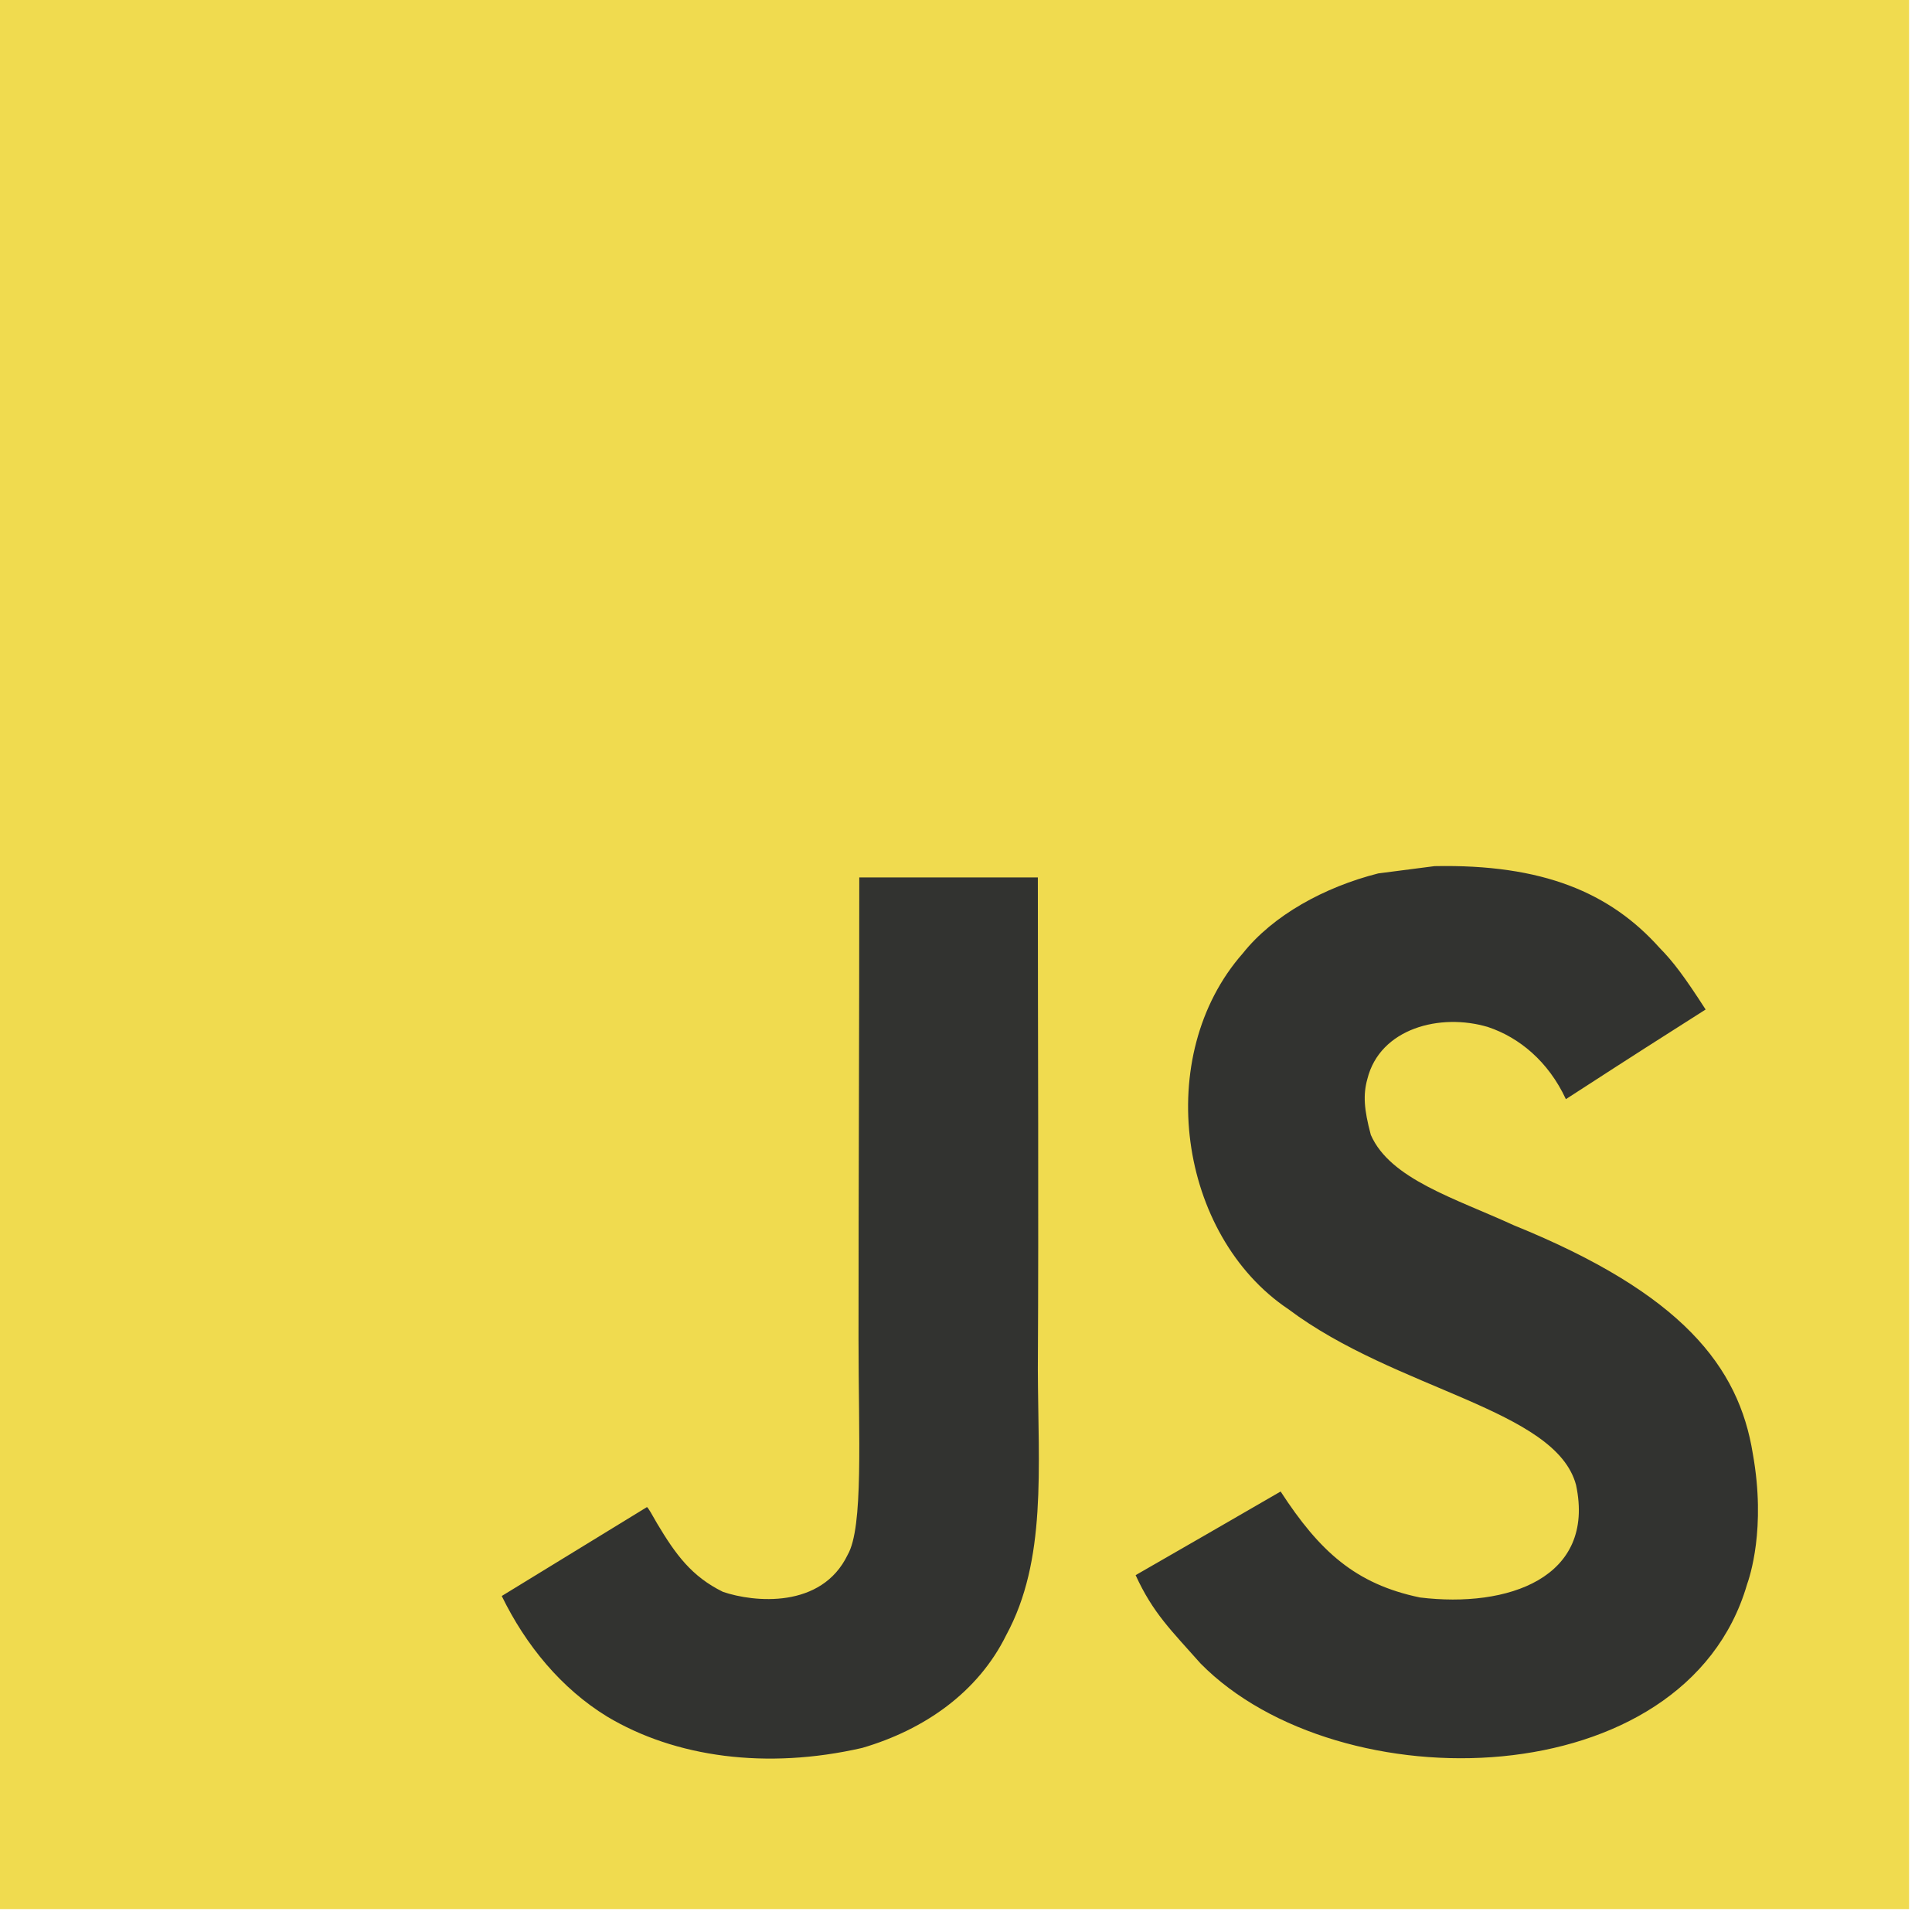 <svg width="54" height="54" viewBox="0 0 54 54" fill="none" xmlns="http://www.w3.org/2000/svg">
<g clip-path="url(#clip0_22_534)">
<path d="M0 0H53.359V53.359H0V0Z" fill="#F0DB4F"/>
<path d="M48.992 40.633C48.601 38.198 47.014 36.154 42.312 34.247C40.678 33.496 38.858 32.959 38.315 31.721C38.122 31.001 38.097 30.595 38.218 30.159C38.568 28.744 40.257 28.302 41.596 28.708C42.459 28.997 43.275 29.662 43.767 30.722C46.07 29.231 46.065 29.241 47.673 28.216C47.084 27.303 46.77 26.882 46.385 26.492C45 24.945 43.113 24.148 40.095 24.209C39.573 24.275 39.045 24.346 38.523 24.412C37.016 24.793 35.581 25.584 34.739 26.644C32.213 29.51 32.933 34.526 36.007 36.59C39.035 38.863 43.483 39.38 44.051 41.505C44.604 44.107 42.139 44.949 39.689 44.65C37.884 44.275 36.879 43.357 35.794 41.688C33.796 42.844 33.796 42.844 31.741 44.026C32.228 45.091 32.74 45.573 33.557 46.496C37.422 50.417 47.095 50.224 48.829 44.29C48.9 44.087 49.367 42.728 48.992 40.633ZM29.008 24.524H24.017C24.017 28.835 23.996 33.116 23.996 37.427C23.996 40.171 24.138 42.687 23.692 43.458C22.962 44.974 21.07 44.787 20.207 44.493C19.33 44.062 18.884 43.448 18.366 42.581C18.224 42.332 18.118 42.139 18.082 42.124C16.728 42.951 15.379 43.782 14.024 44.609C14.699 45.994 15.693 47.196 16.966 47.977C18.868 49.118 21.425 49.468 24.098 48.855C25.837 48.347 27.339 47.298 28.125 45.7C29.261 43.605 29.018 41.069 29.008 38.264C29.033 33.689 29.008 29.114 29.008 24.524Z" fill="#323330"/>
</g>
<defs>
<clipPath id="clip0_22_534">
<rect width="53.359" height="53.359" fill="white"/>
</clipPath>
</defs>
</svg>

